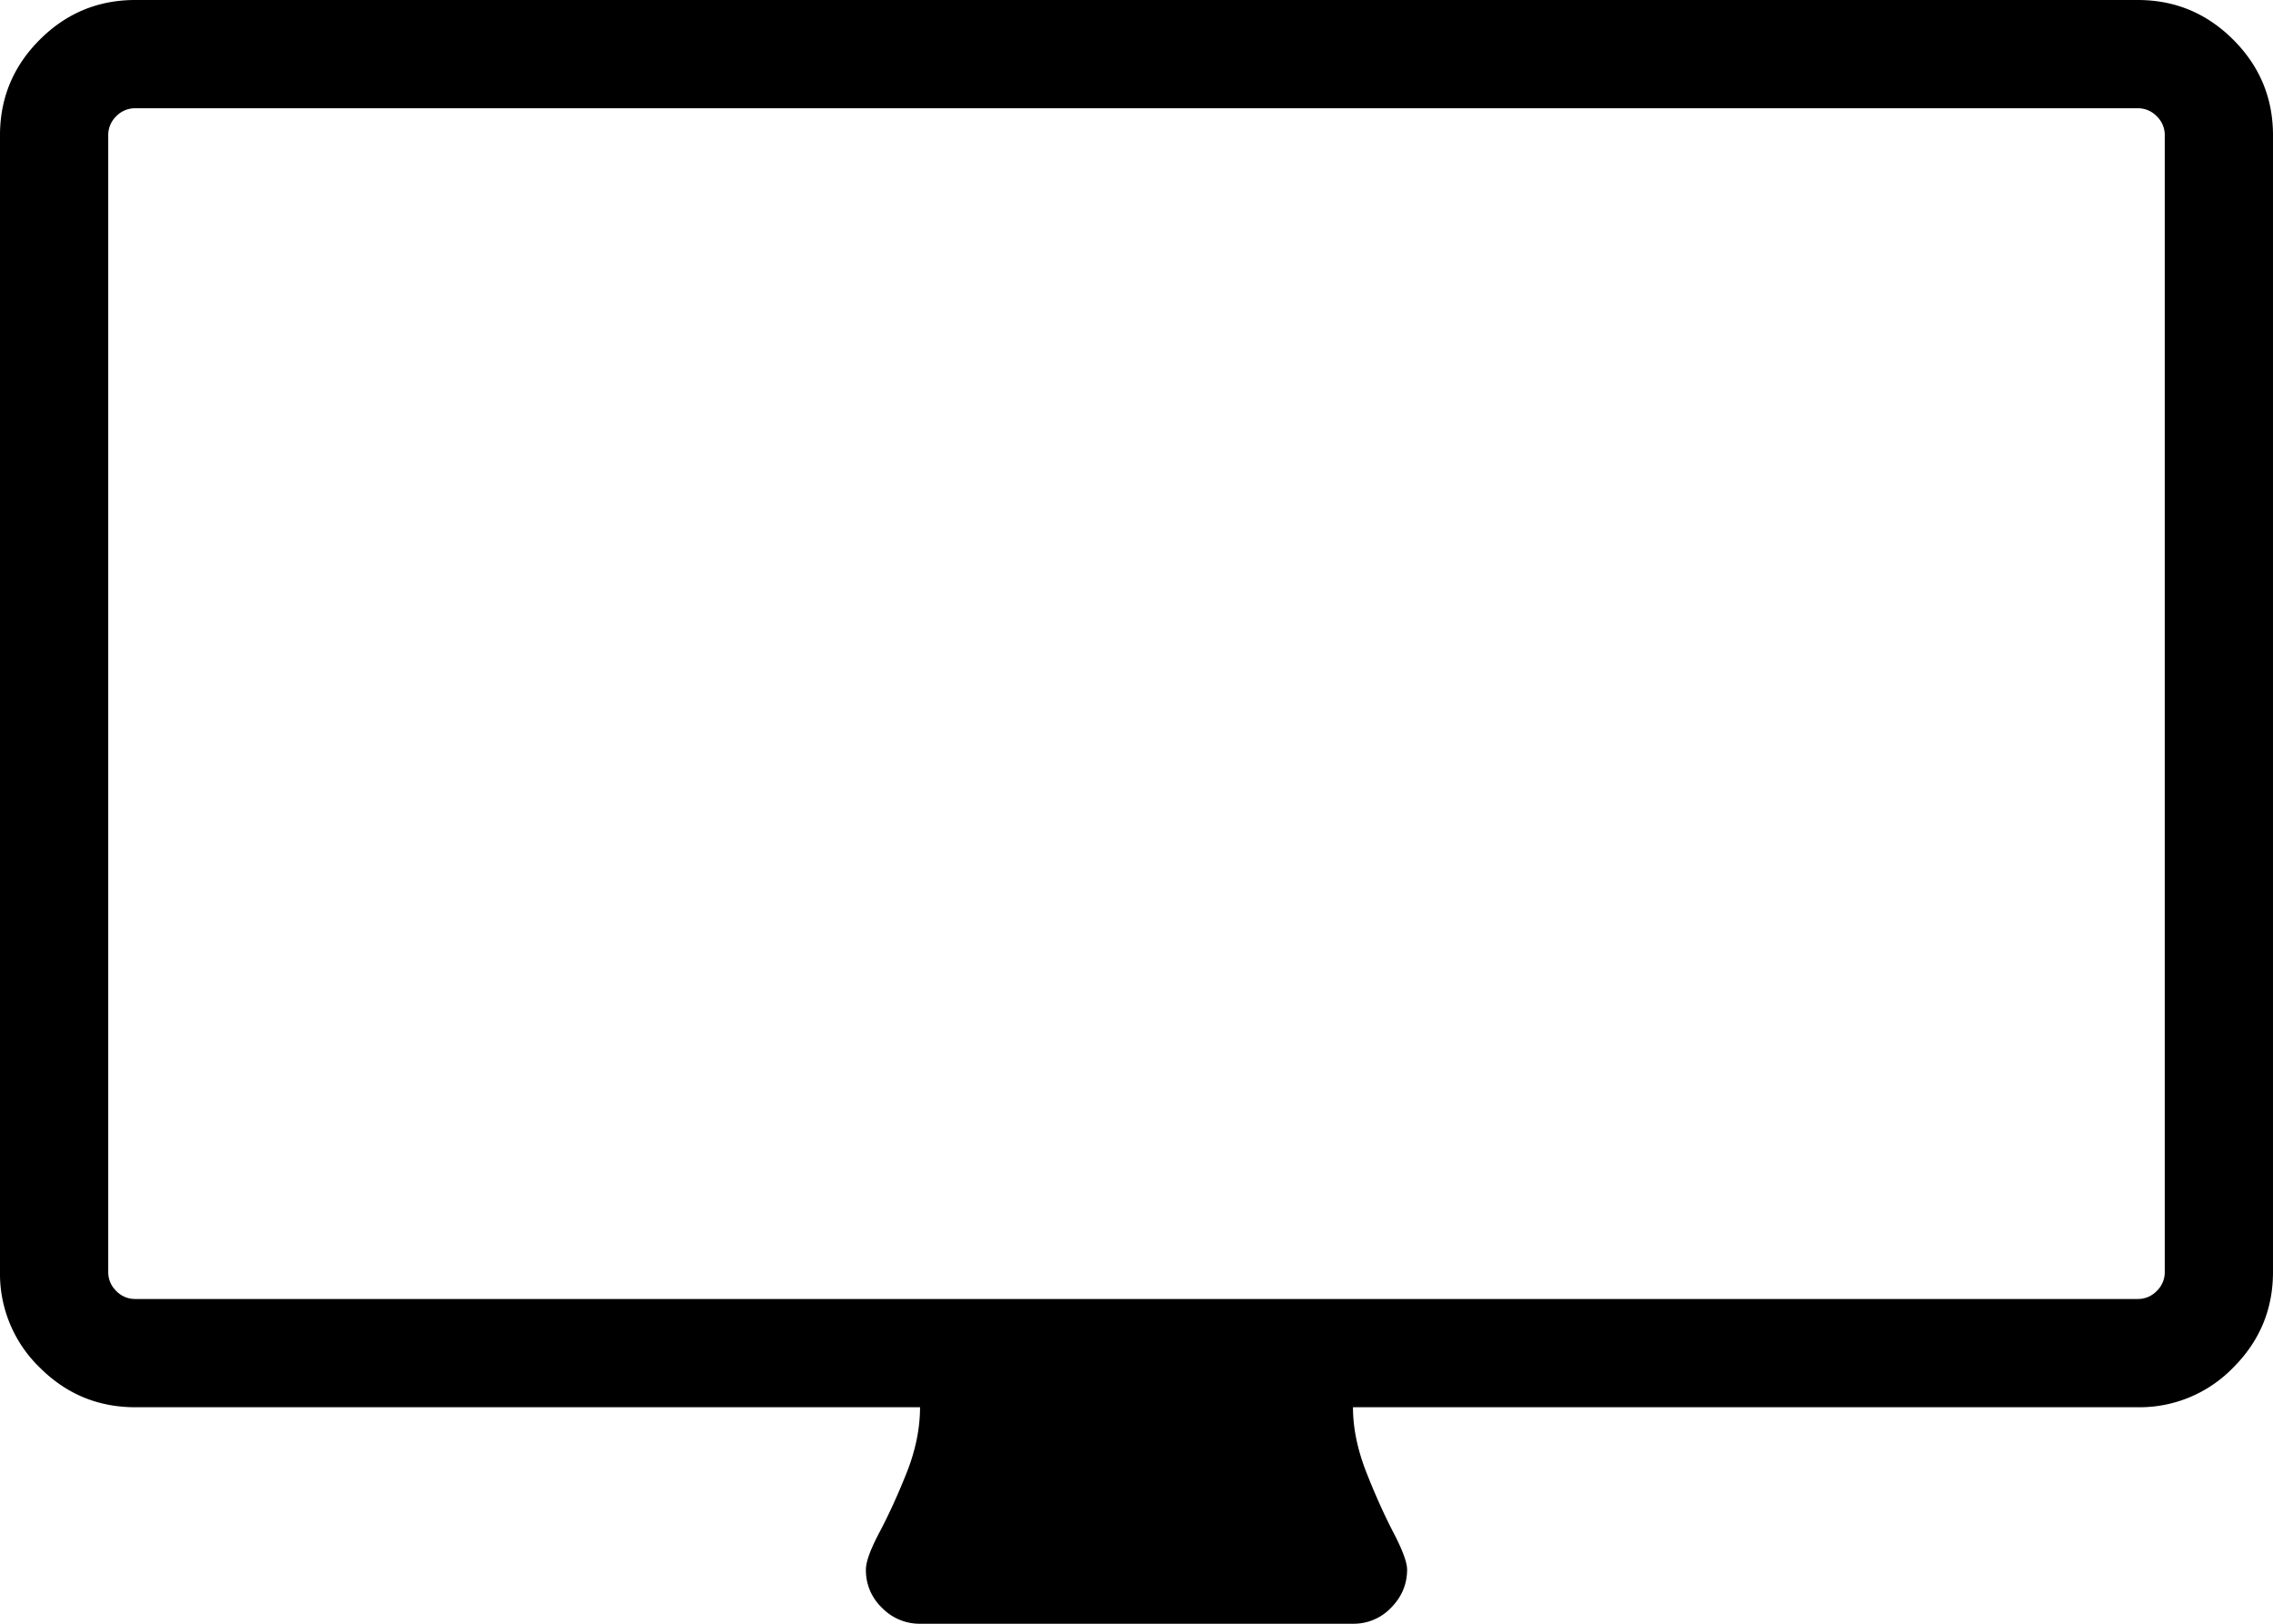 <svg viewBox="0 0 21 15" xmlns="http://www.w3.org/2000/svg" xmlns:xlink="http://www.w3.org/1999/xlink"><desc>Created using Figma</desc><use xlink:href="#a"/><defs><path id="a" d="M20 11.75V1.25a.24.24 0 0 0-.074-.176A.24.24 0 0 0 19.75 1H1.25a.24.24 0 0 0-.176.074A.24.24 0 0 0 1 1.25v10.5a.24.24 0 0 0 .074.176.24.24 0 0 0 .176.074h18.5a.24.24 0 0 0 .176-.074.24.24 0 0 0 .074-.176zm1-10.5v10.5c0 .344-.122.638-.367.883a1.204 1.204 0 0 1-.883.367H12.5c0 .193.042.394.125.605.083.21.167.396.25.555.083.16.125.273.125.34 0 .135-.05.253-.148.352A.476.476 0 0 1 12.5 15h-4a.483.483 0 0 1-.352-.148A.476.476 0 0 1 8 14.5c0-.073.042-.187.125-.344.083-.157.167-.339.25-.547.083-.208.125-.411.125-.609H1.25c-.344 0-.638-.122-.883-.367A1.204 1.204 0 0 1 0 11.75V1.25C0 .906.122.612.367.367S.906 0 1.25 0h18.5c.344 0 .638.122.883.367S21 .906 21 1.25z"/></defs></svg>